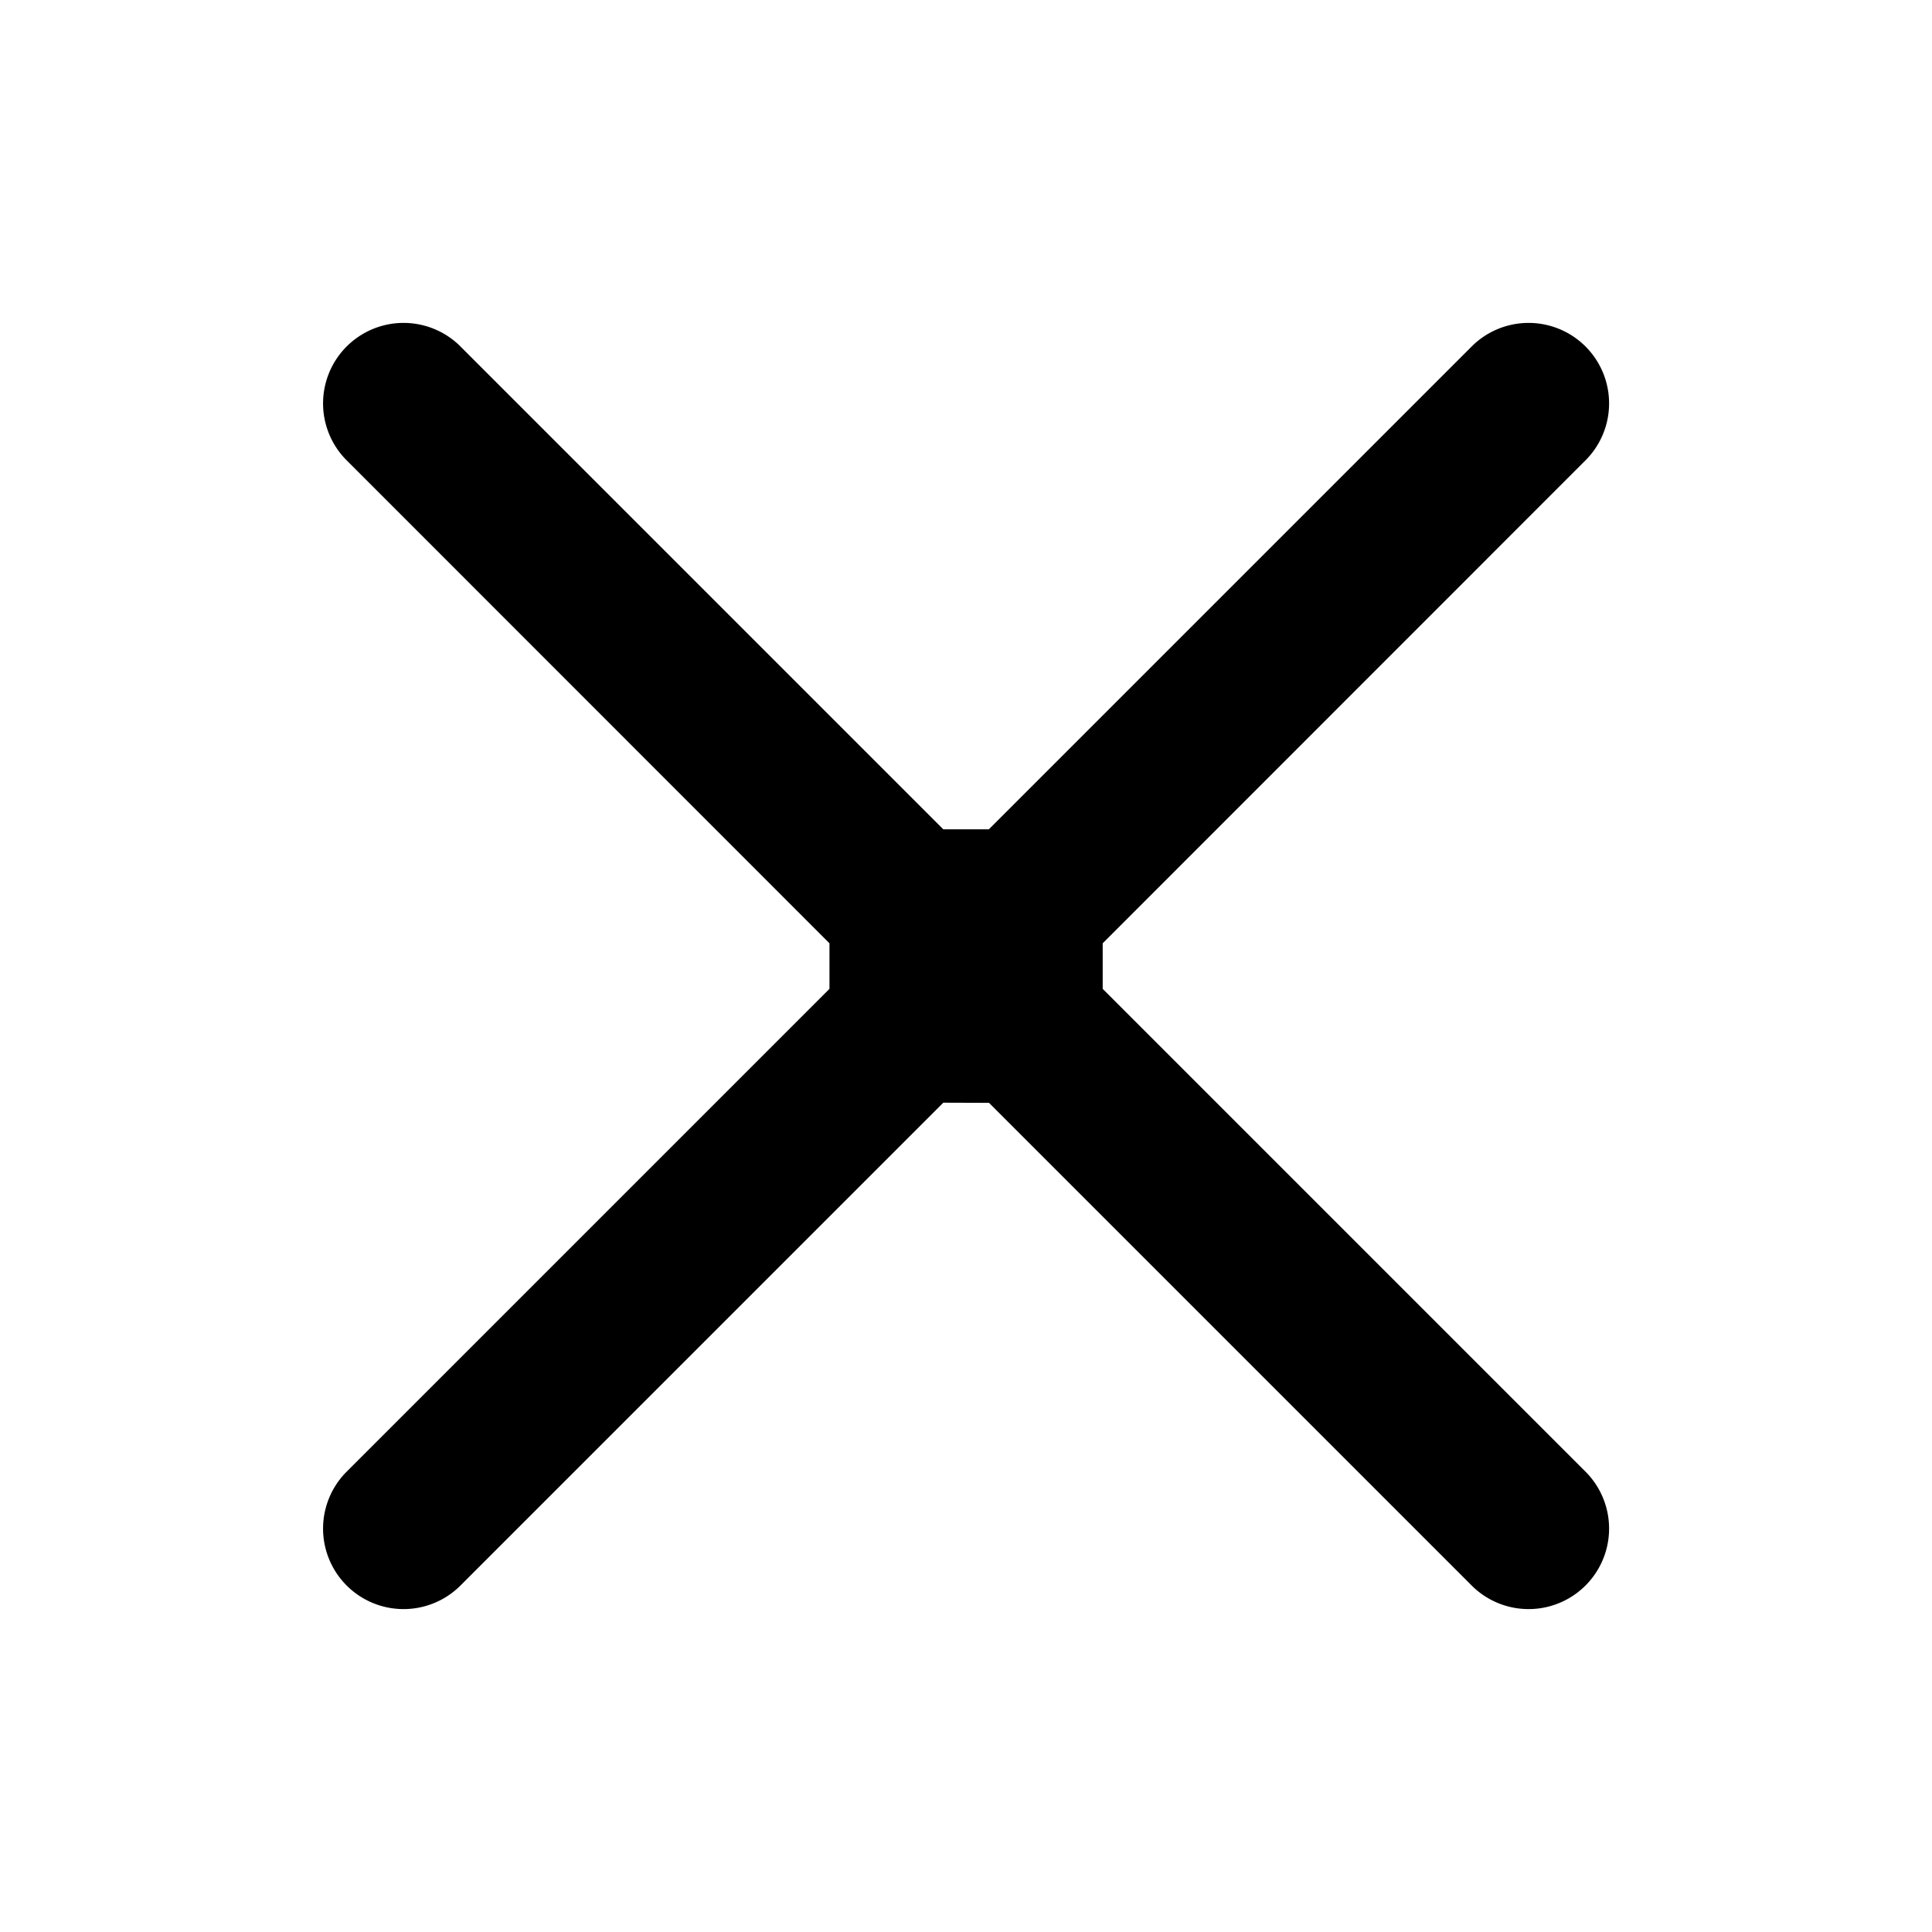 <svg xmlns="http://www.w3.org/2000/svg" width="12" height="12" fill="currentColor" viewBox="0 0 12 12"><path d="M5.859 6.849 2.854 9.854a.5.5 0 0 1-.707-.707l3.005-3.005v-.283L2.147 2.853a.5.5 0 0 1 .707-.707l3.005 3.005h.283l3.005-3.005a.5.5 0 0 1 .707.707L6.849 5.859v.283l3.005 3.005a.5.5 0 0 1-.707.707L6.142 6.849l.001.001z"/></svg>
